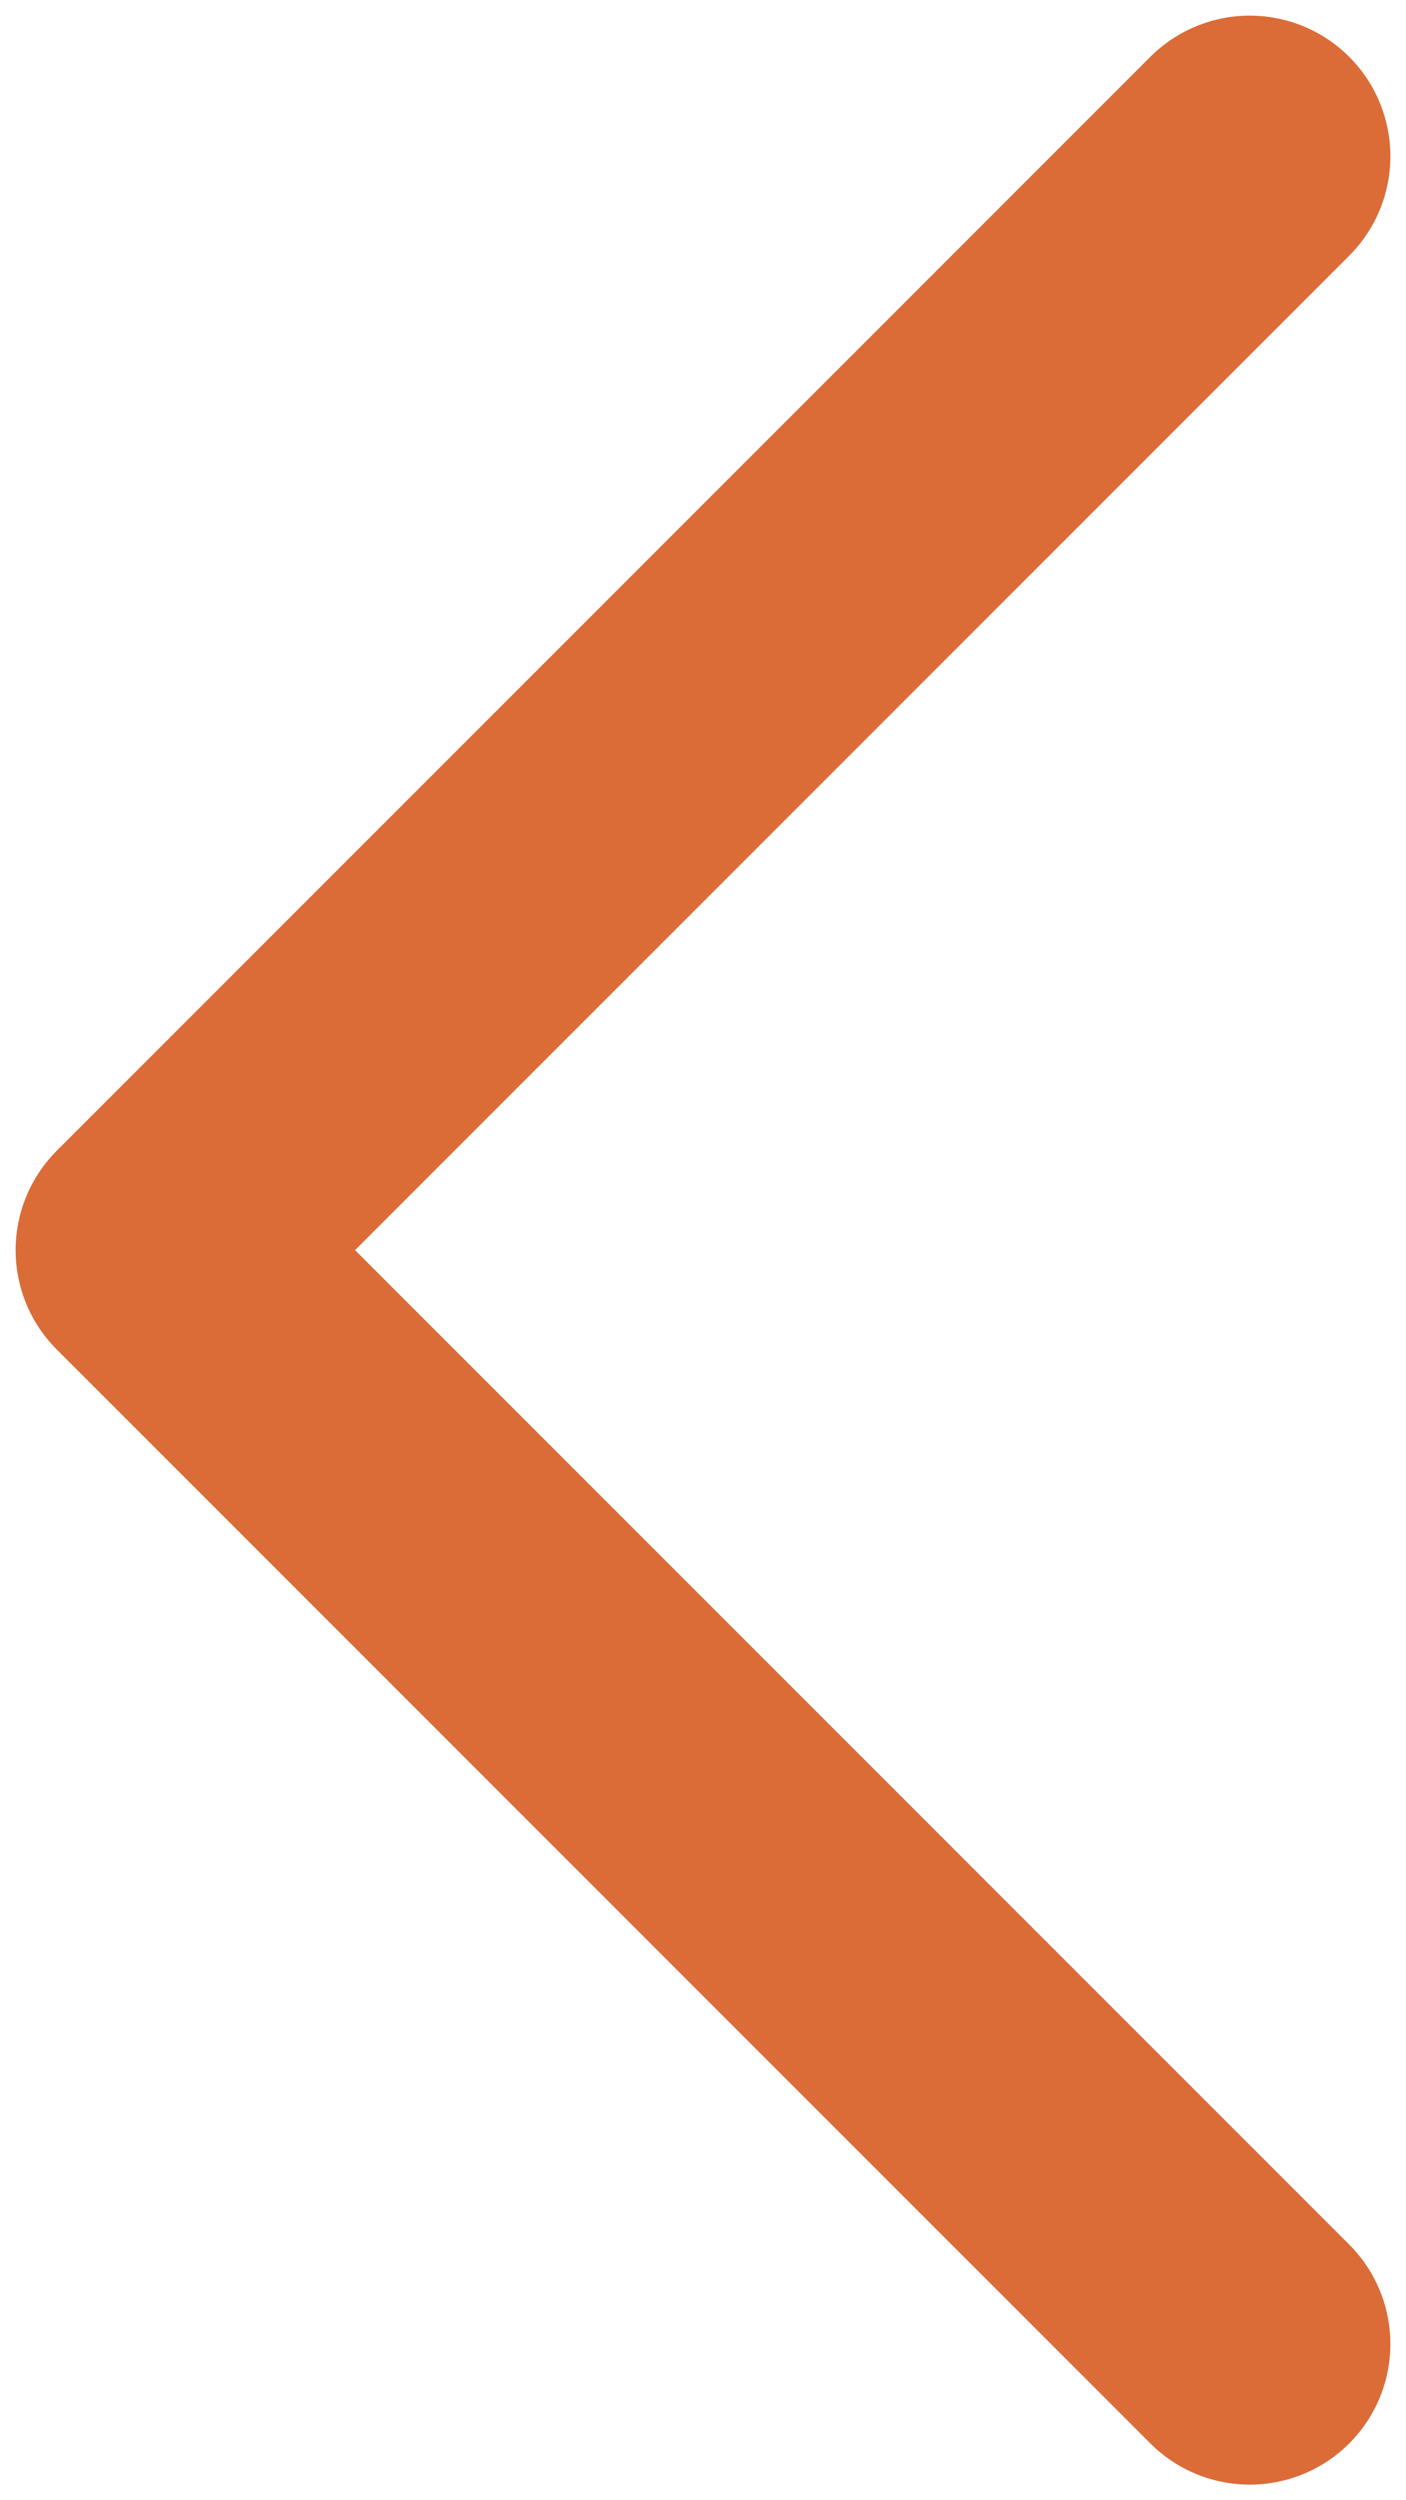 <svg width="9" height="16" viewBox="0 0 9 16" fill="none" xmlns="http://www.w3.org/2000/svg">
<path d="M8 1L1 8L8 15" stroke="#DB6C38" stroke-width="1.8" stroke-linecap="round" stroke-linejoin="round"/>
</svg>
